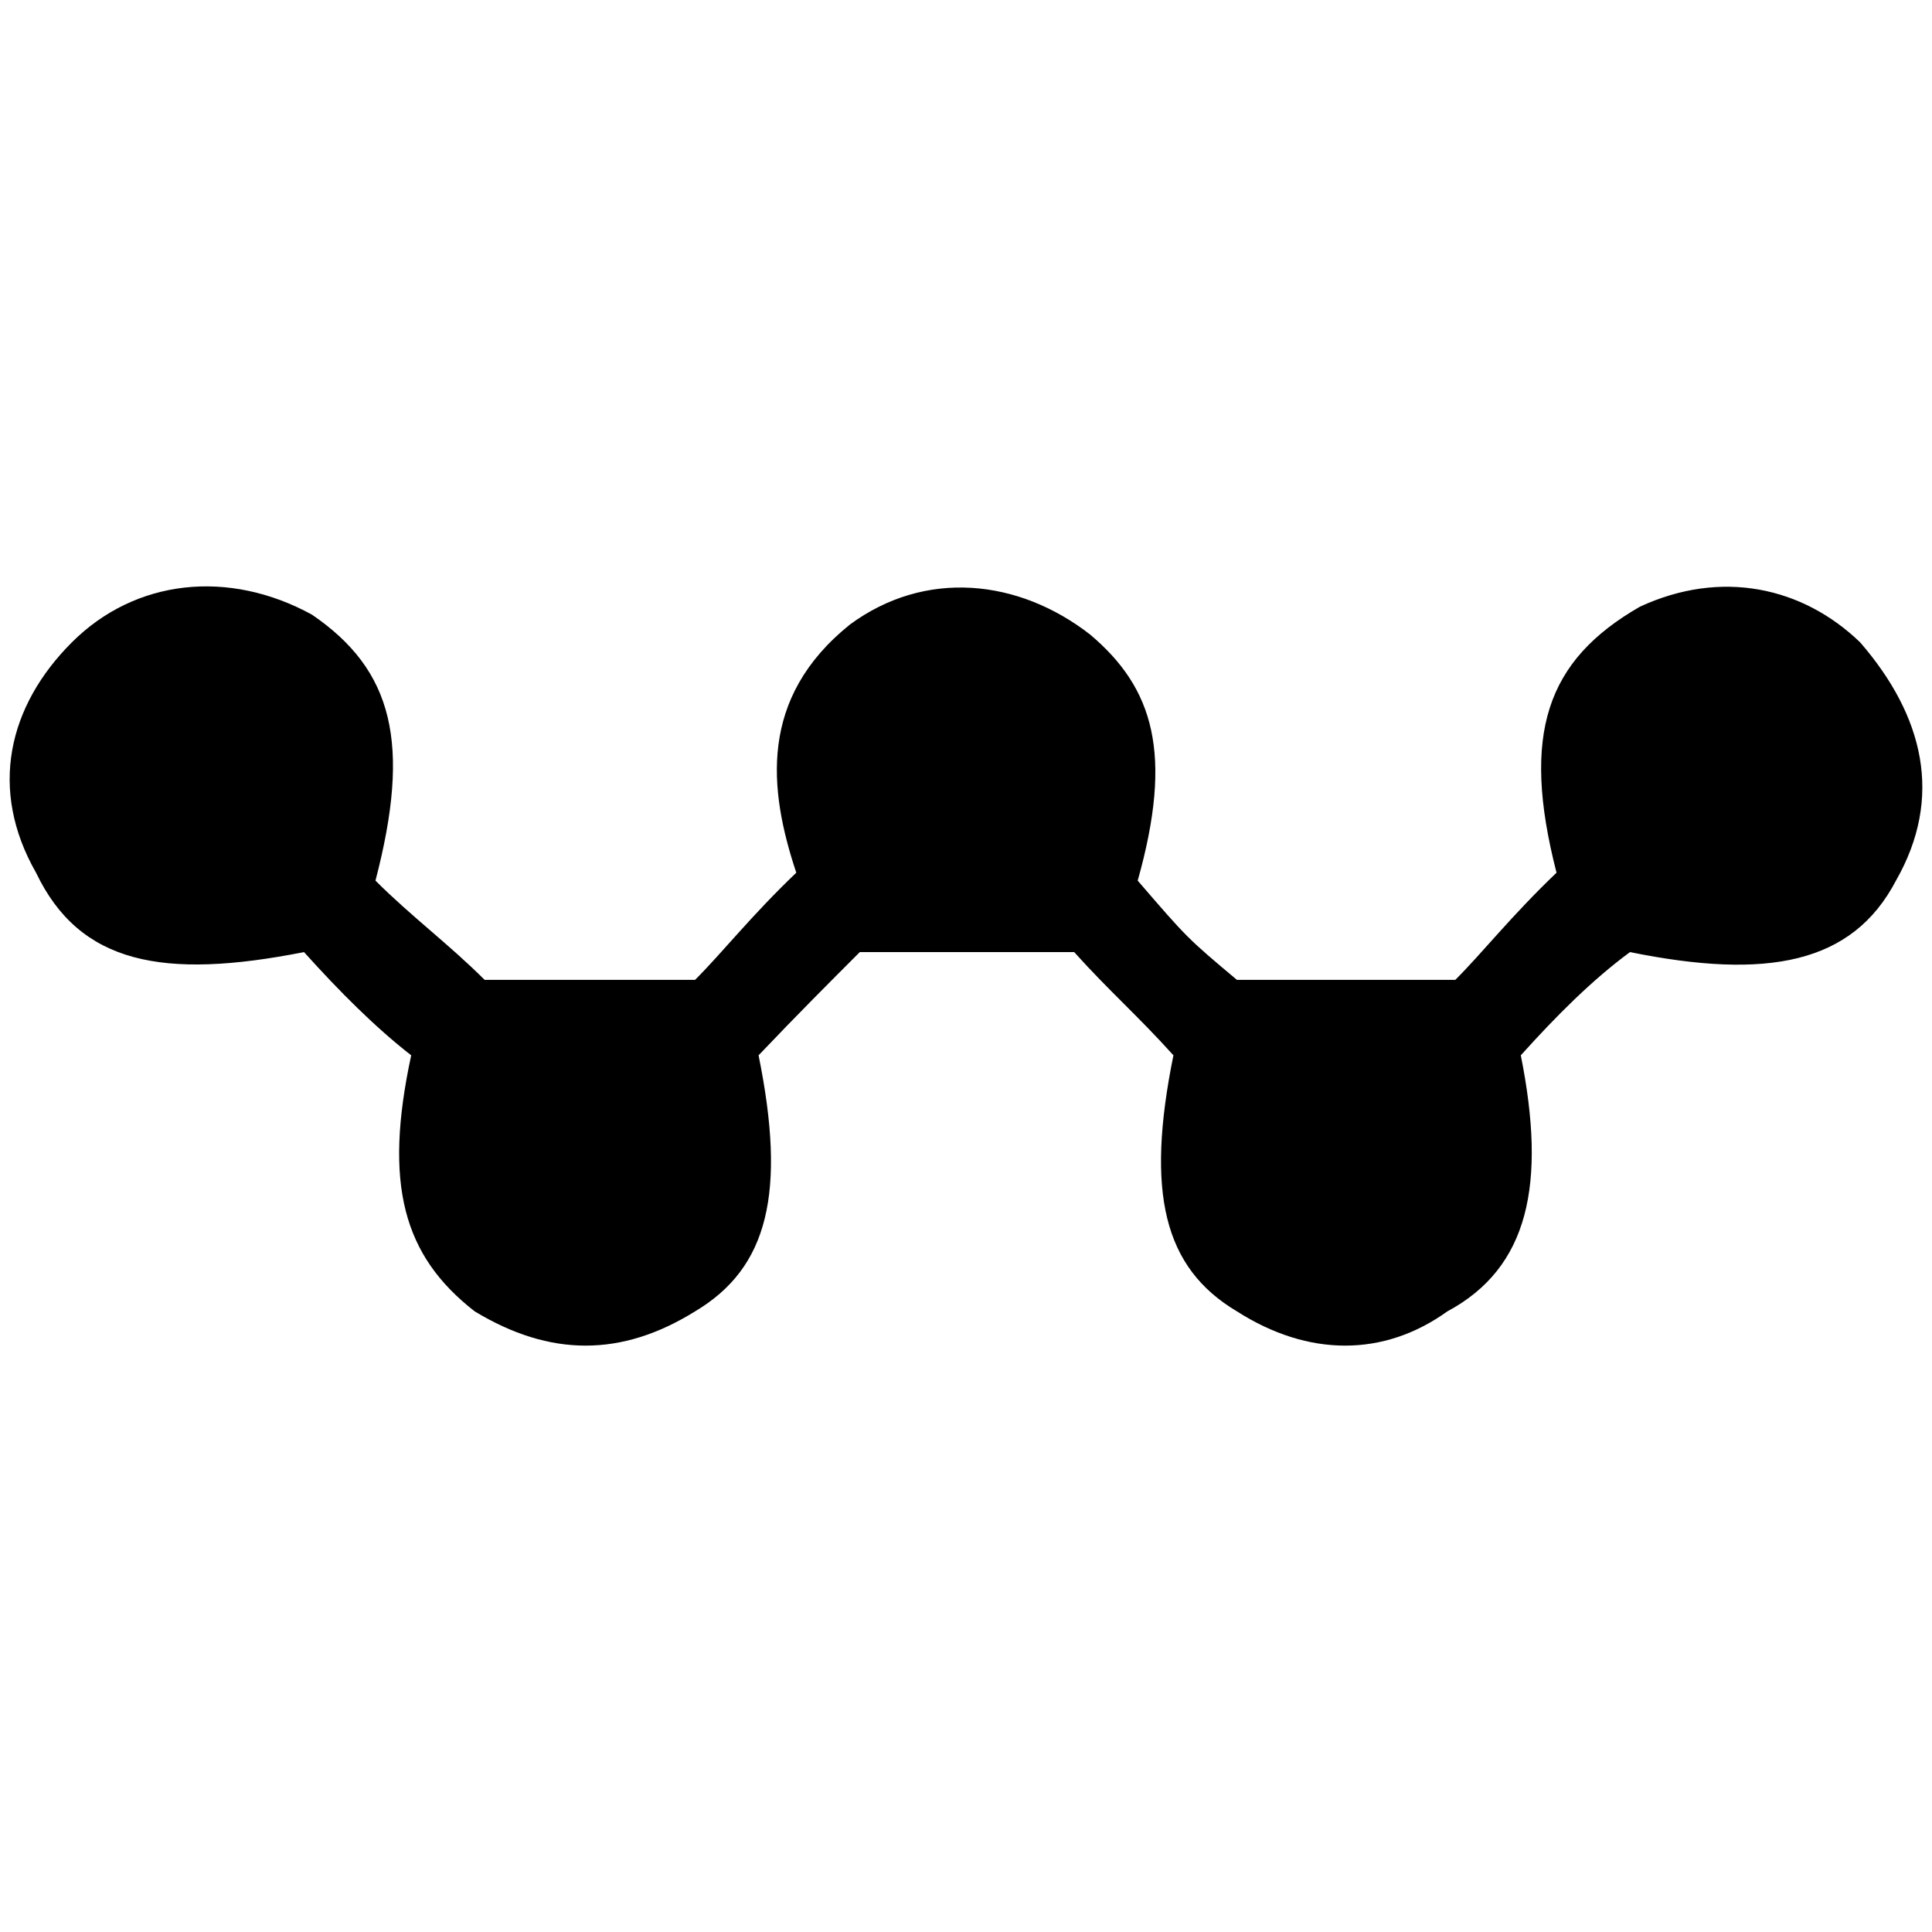 <svg xmlns="http://www.w3.org/2000/svg" viewBox="0 0 1000 1000"><path d="M445.033 492.803h110.961c18.494 20.548 32.878 32.877 51.371 53.426-14.384 70.891-5.137 109.933 32.878 132.537 36.987 23.63 76.029 23.63 108.906 0 42.124-22.604 51.371-65.755 38.015-132.537 18.493-20.549 36.987-39.042 56.508-53.426 70.891 14.384 115.07 6.164 137.674-36.987 24.658-43.152 14.384-85.276-18.494-123.29-29.795-28.768-71.92-38.015-114.043-18.494-48.289 27.74-61.645 65.755-43.152 137.674-23.63 22.603-38.014 41.097-52.398 55.48H640.243c-25.686-21.575-25.686-21.575-51.371-51.37 18.493-65.755 8.22-99.66-24.658-127.4-36.987-28.768-85.276-33.905-124.318-5.137-47.261 38.014-42.124 85.275-27.74 128.427-23.63 22.603-38.015 41.097-52.399 55.48H250.851c-18.494-18.493-38.014-32.877-56.508-51.37 18.494-70.892 9.247-108.907-32.877-137.674-43.152-23.631-91.44-18.494-124.318 14.383-32.877 32.878-43.152 76.03-18.494 119.181 22.604 47.261 65.755 55.48 138.702 41.097 18.493 20.548 36.987 39.042 55.48 53.426-14.383 66.782-4.11 103.769 32.878 132.537 39.042 23.63 76.029 23.63 114.043 0 38.015-22.604 47.262-61.646 32.878-132.537 19.52-20.549 38.014-39.042 52.398-53.426z"/></svg>